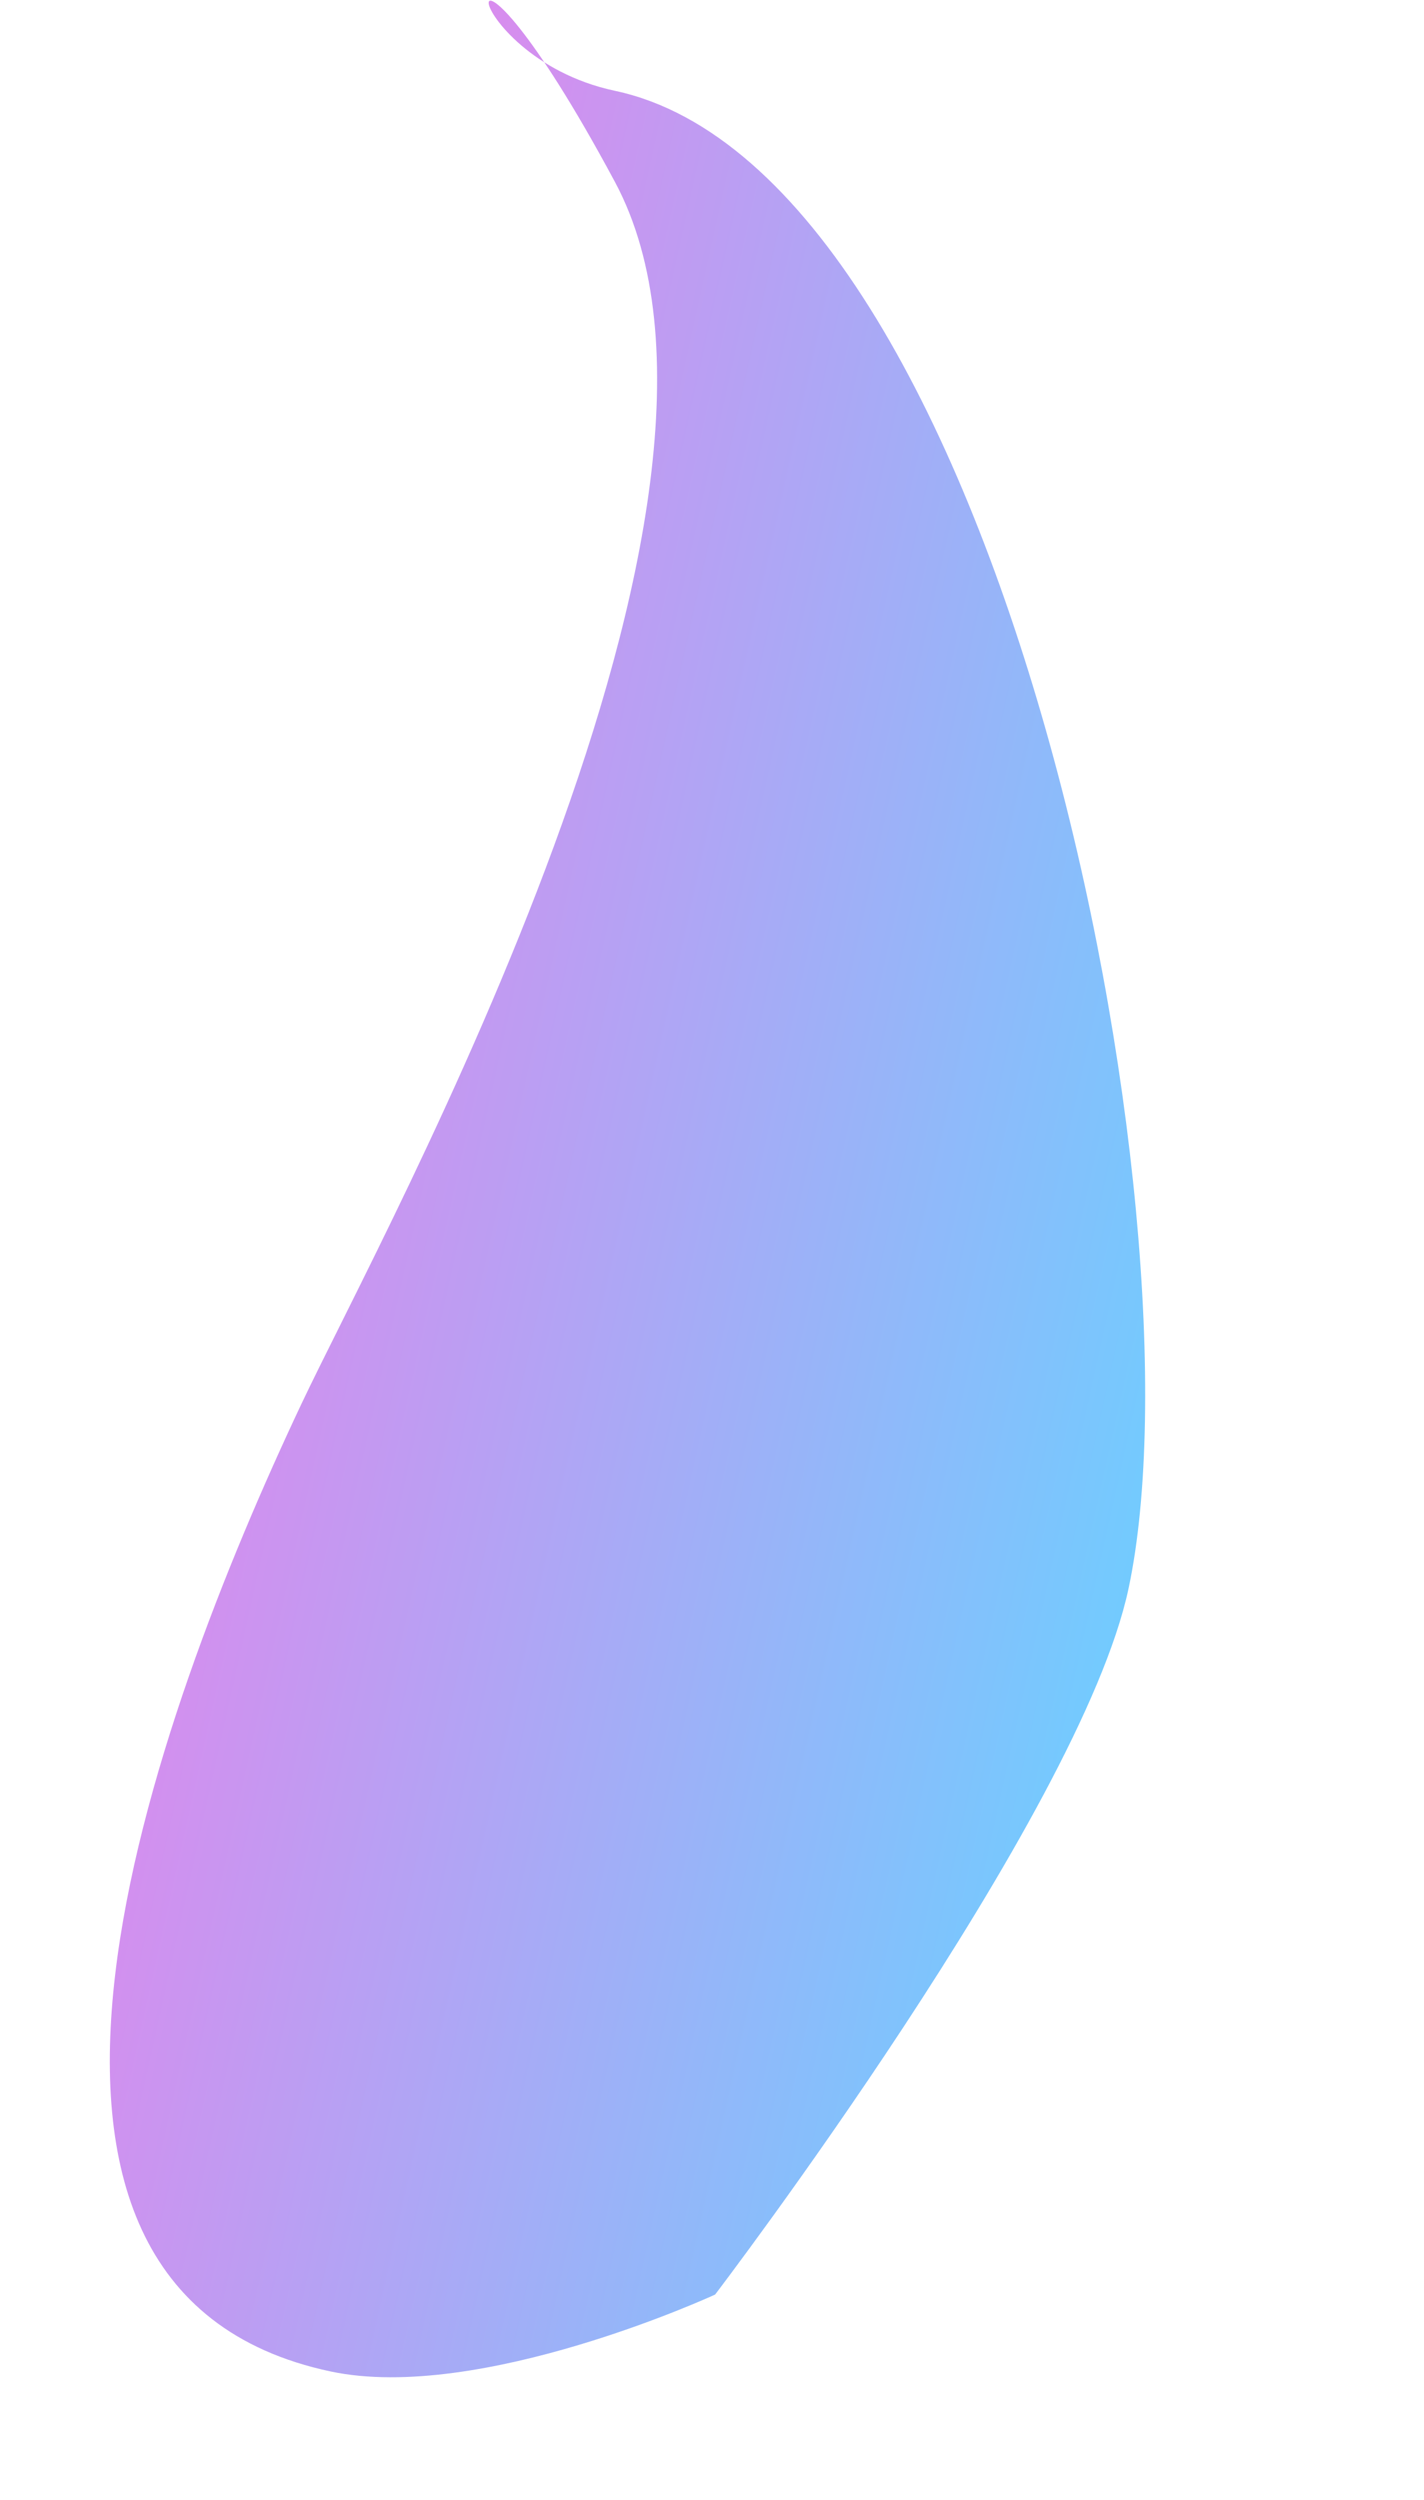 <svg xmlns="http://www.w3.org/2000/svg" xmlns:xlink="http://www.w3.org/1999/xlink" width="729.214" height="1279.875" viewBox="0 0 729.214 1279.875">
  <defs>
    <linearGradient id="linear-gradient" x1="0.5" x2="0.5" y2="1" gradientUnits="objectBoundingBox">
      <stop offset="0" stop-color="#c128de"/>
      <stop offset="1" stop-color="#009ffd"/>
    </linearGradient>
  </defs>
  <path id="Path_350" data-name="Path 350" d="M282.171,286.945c99.214,23.368,504.071,146.893,645.86,26.912s45.558-96.031,45.558-9.684c0,202.691-501.749,416.874-695.339,416.874-118.863,0-397.693-131.908-397.693-131.908S-198.927,482.9-198.927,404.665C-198.927,201.973,109.324,246.234,282.171,286.945Z" transform="matrix(0.208, -0.978, 0.978, 0.208, -185.131, 935.381)" opacity="0.55" fill="url(#linear-gradient)"/>
</svg>
